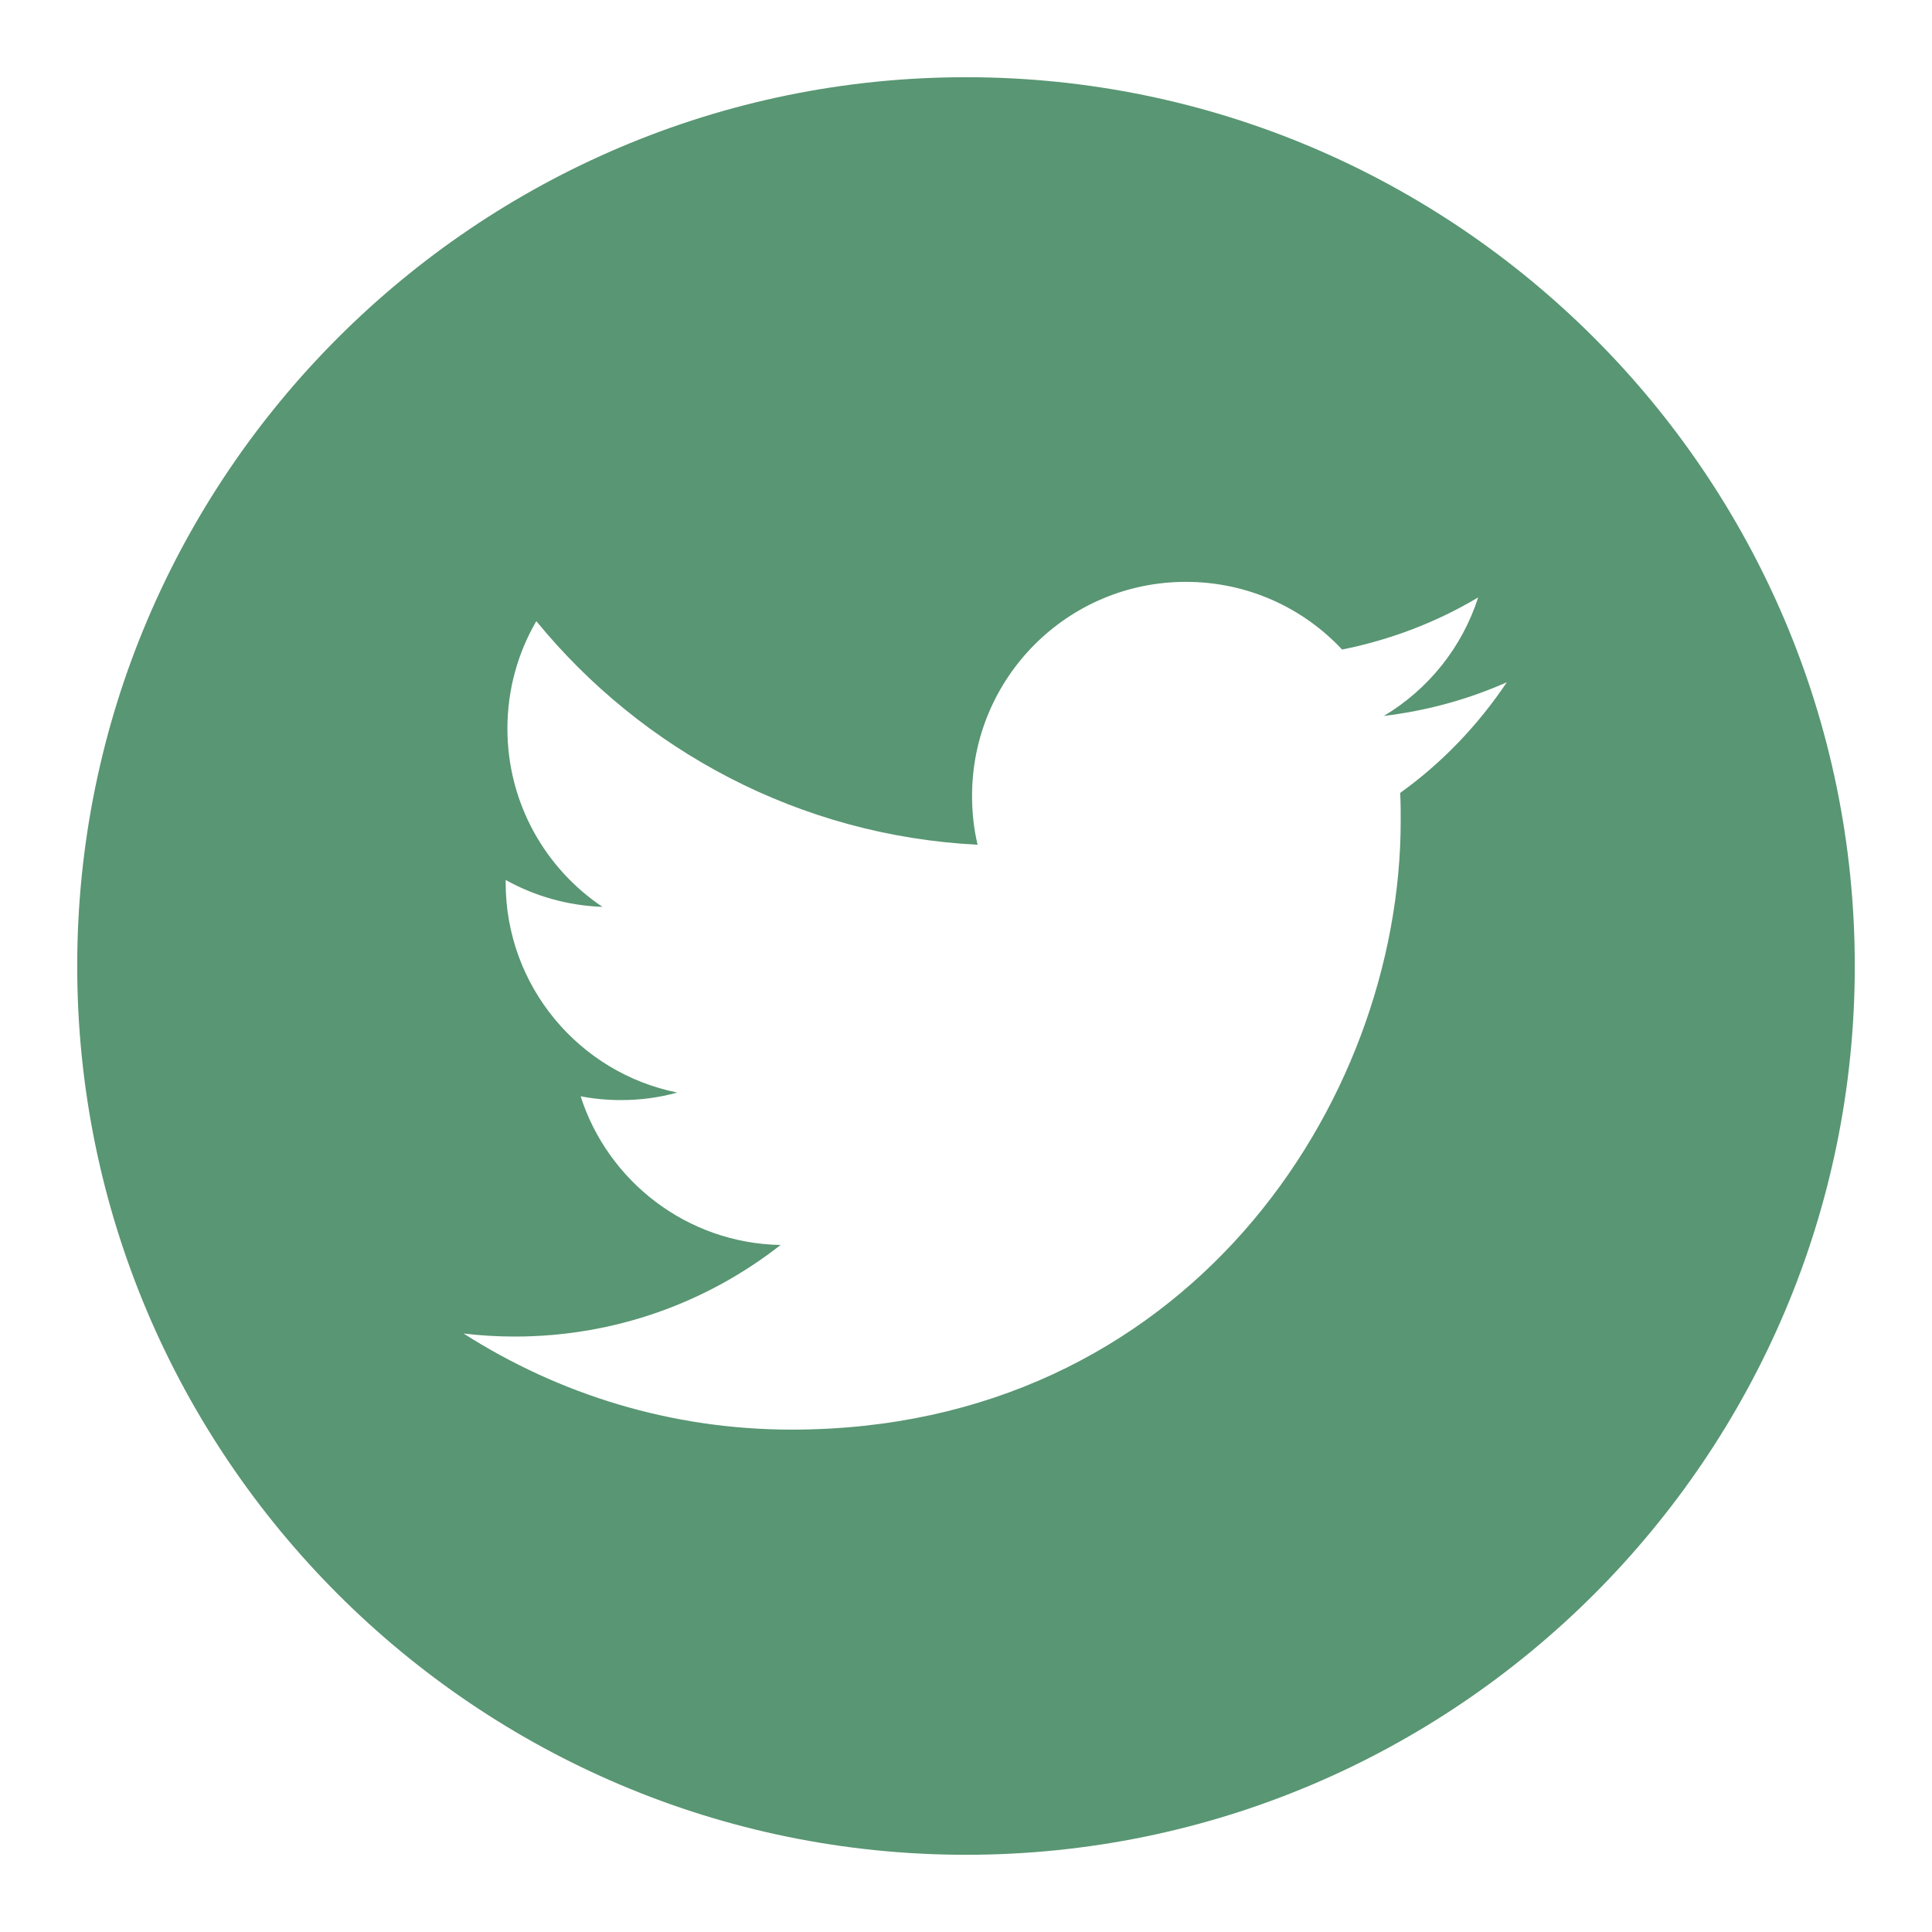 <?xml version="1.0" encoding="UTF-8"?>
<svg xmlns="http://www.w3.org/2000/svg" xmlns:xlink="http://www.w3.org/1999/xlink" viewBox="0 0 30 30" width="30px" height="30px">
<g id="surface45719745">
<path style=" stroke:none;fill-rule:nonzero;fill:rgb(34.902%,58.824%,45.098%);fill-opacity:1;" d="M 15 1.199 C 7.391 1.199 1.199 7.391 1.199 15 C 1.199 22.609 7.391 28.801 15 28.801 C 22.609 28.801 28.801 22.609 28.801 15 C 28.801 7.391 22.609 1.199 15 1.199 Z M 21.742 12.312 C 21.75 12.457 21.75 12.602 21.75 12.746 C 21.75 17.137 18.406 22.199 12.293 22.199 C 10.418 22.199 8.672 21.648 7.199 20.707 C 7.461 20.738 7.723 20.754 7.992 20.754 C 9.551 20.754 10.984 20.223 12.121 19.332 C 10.664 19.305 9.438 18.34 9.016 17.023 C 9.219 17.062 9.426 17.082 9.641 17.082 C 9.945 17.082 10.238 17.043 10.516 16.965 C 8.996 16.66 7.852 15.316 7.852 13.707 C 7.852 13.691 7.852 13.68 7.852 13.664 C 8.301 13.914 8.812 14.062 9.355 14.082 C 8.465 13.484 7.879 12.469 7.879 11.312 C 7.879 10.707 8.043 10.133 8.328 9.645 C 9.969 11.652 12.418 12.977 15.18 13.117 C 15.121 12.871 15.094 12.617 15.094 12.359 C 15.094 10.523 16.578 9.035 18.414 9.035 C 19.371 9.035 20.234 9.438 20.84 10.086 C 21.598 9.934 22.309 9.66 22.953 9.277 C 22.703 10.055 22.176 10.707 21.488 11.117 C 22.164 11.035 22.801 10.859 23.398 10.594 C 22.953 11.258 22.391 11.848 21.742 12.312 Z M 21.742 12.312 "/>
</g>
</svg>
